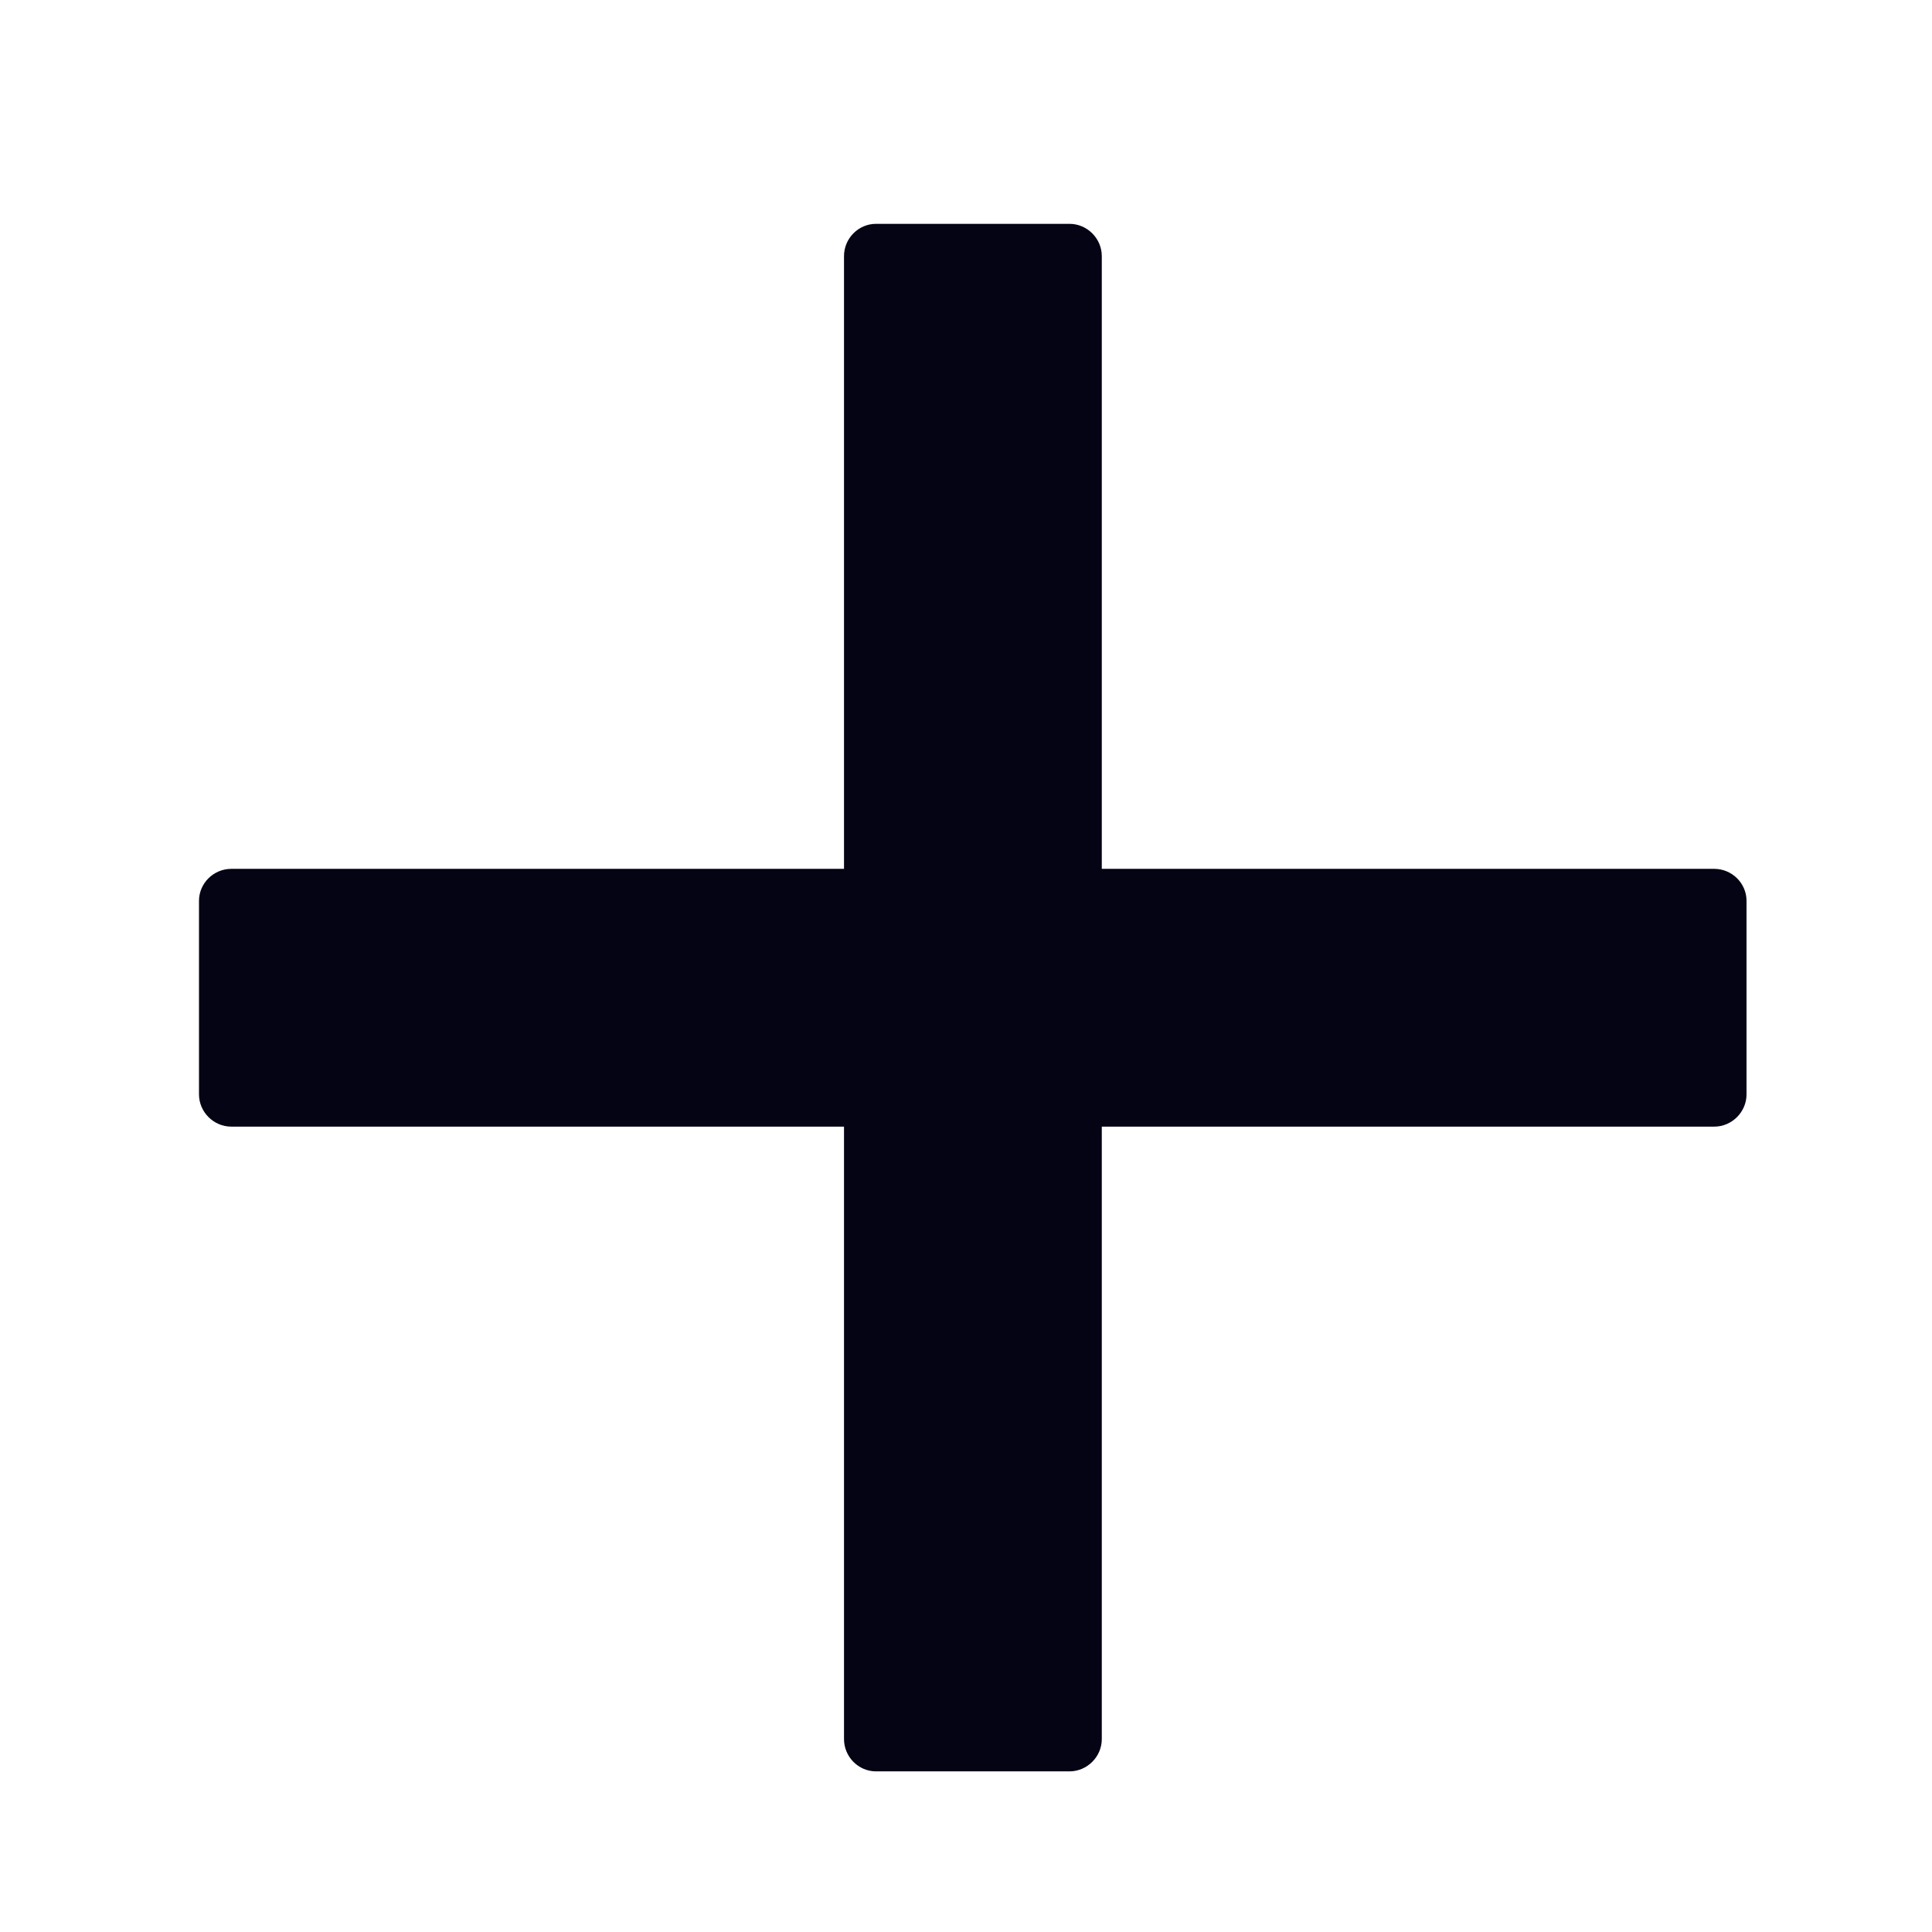 <svg width="12" height="12" viewBox="0 0 7 6" fill="none" xmlns="http://www.w3.org/2000/svg">
<path d="M6.211 2.648H3.992V0.428C3.992 0.364 3.939 0.311 3.875 0.311H3.174C3.11 0.311 3.058 0.364 3.058 0.428V2.648H0.838C0.774 2.648 0.721 2.7 0.721 2.764V3.465C0.721 3.529 0.774 3.582 0.838 3.582H3.058V5.801C3.058 5.865 3.11 5.918 3.174 5.918H3.875C3.939 5.918 3.992 5.865 3.992 5.801V3.582H6.211C6.275 3.582 6.328 3.529 6.328 3.465V2.764C6.328 2.7 6.275 2.648 6.211 2.648Z" fill="#040415"/>
</svg>

